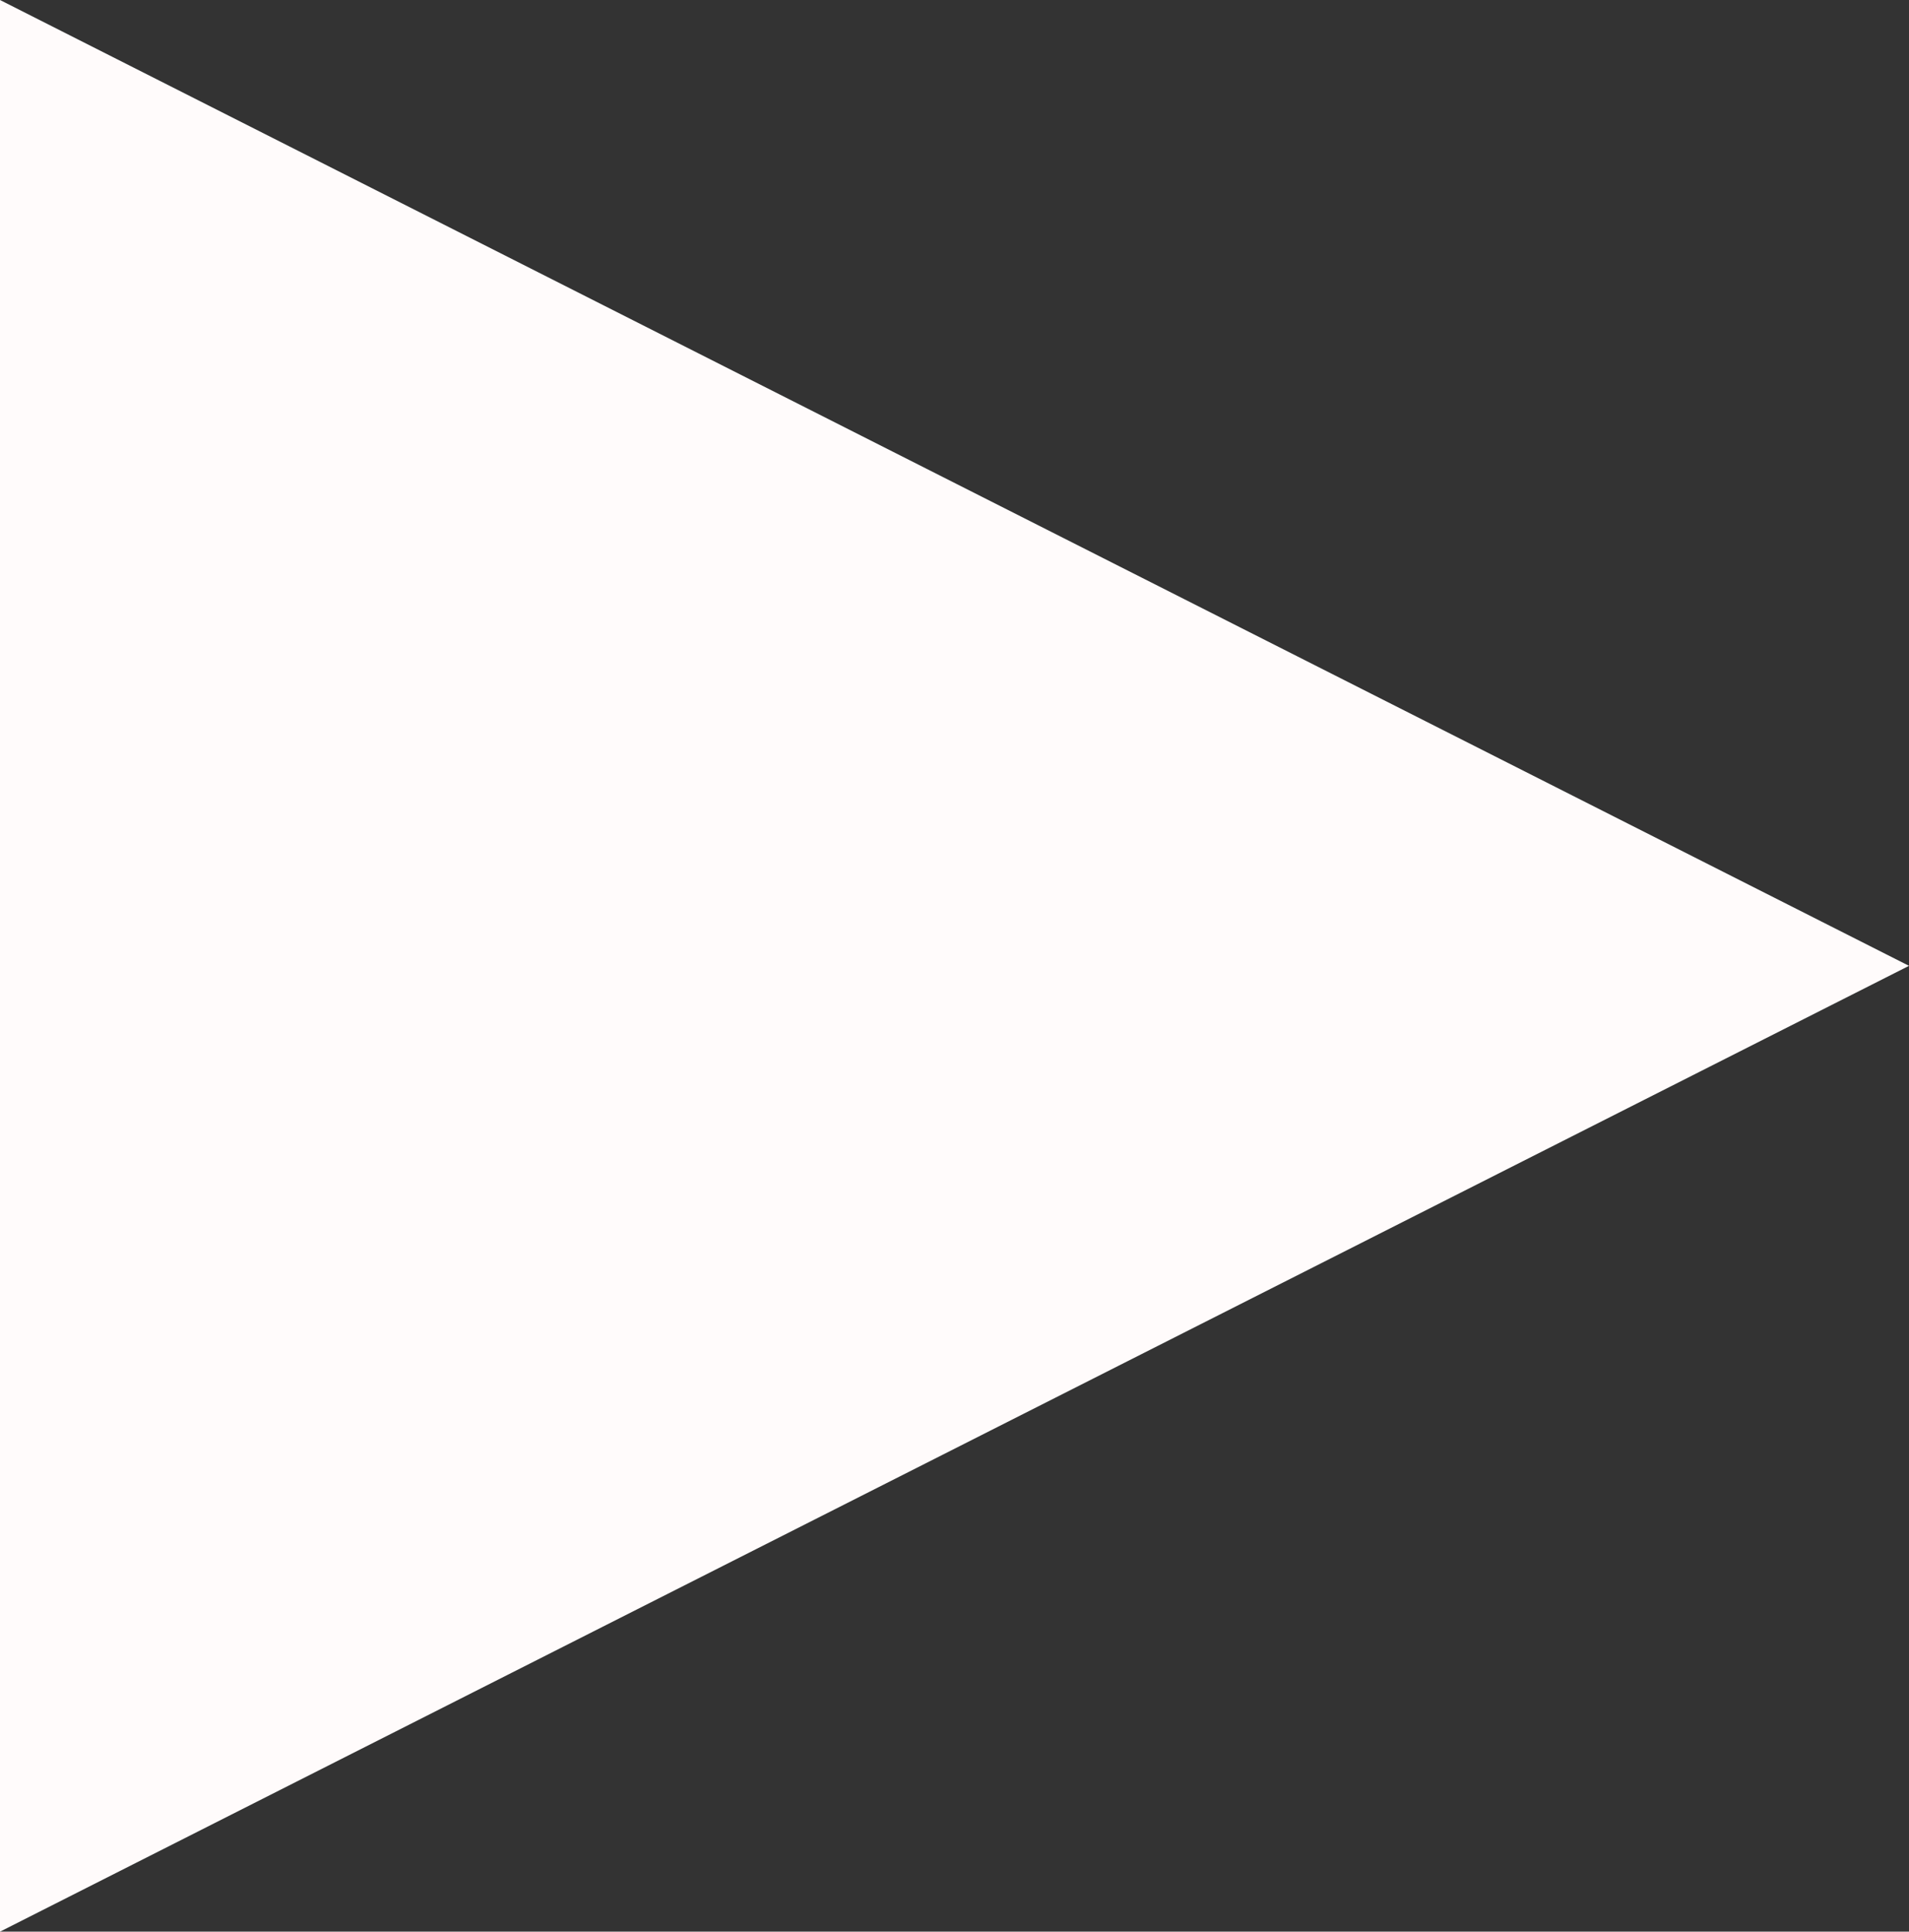<svg width="11.925" height="12.066" viewBox="0 0 11.925 12.066" fill="none" xmlns="http://www.w3.org/2000/svg" xmlns:xlink="http://www.w3.org/1999/xlink">
	<rect x="0" y="0" width="11.925" height="12.066" fill="#333333" stroke="none"/>
	<desc>
			Created with Pixso.
	</desc>
	<defs/>
	<path id="Vector" d="M0 0L0 12.066L11.925 6.033L0 0Z" fill="#FFFBFB" fill-opacity="1" fill-rule="nonzero"/>
</svg>

